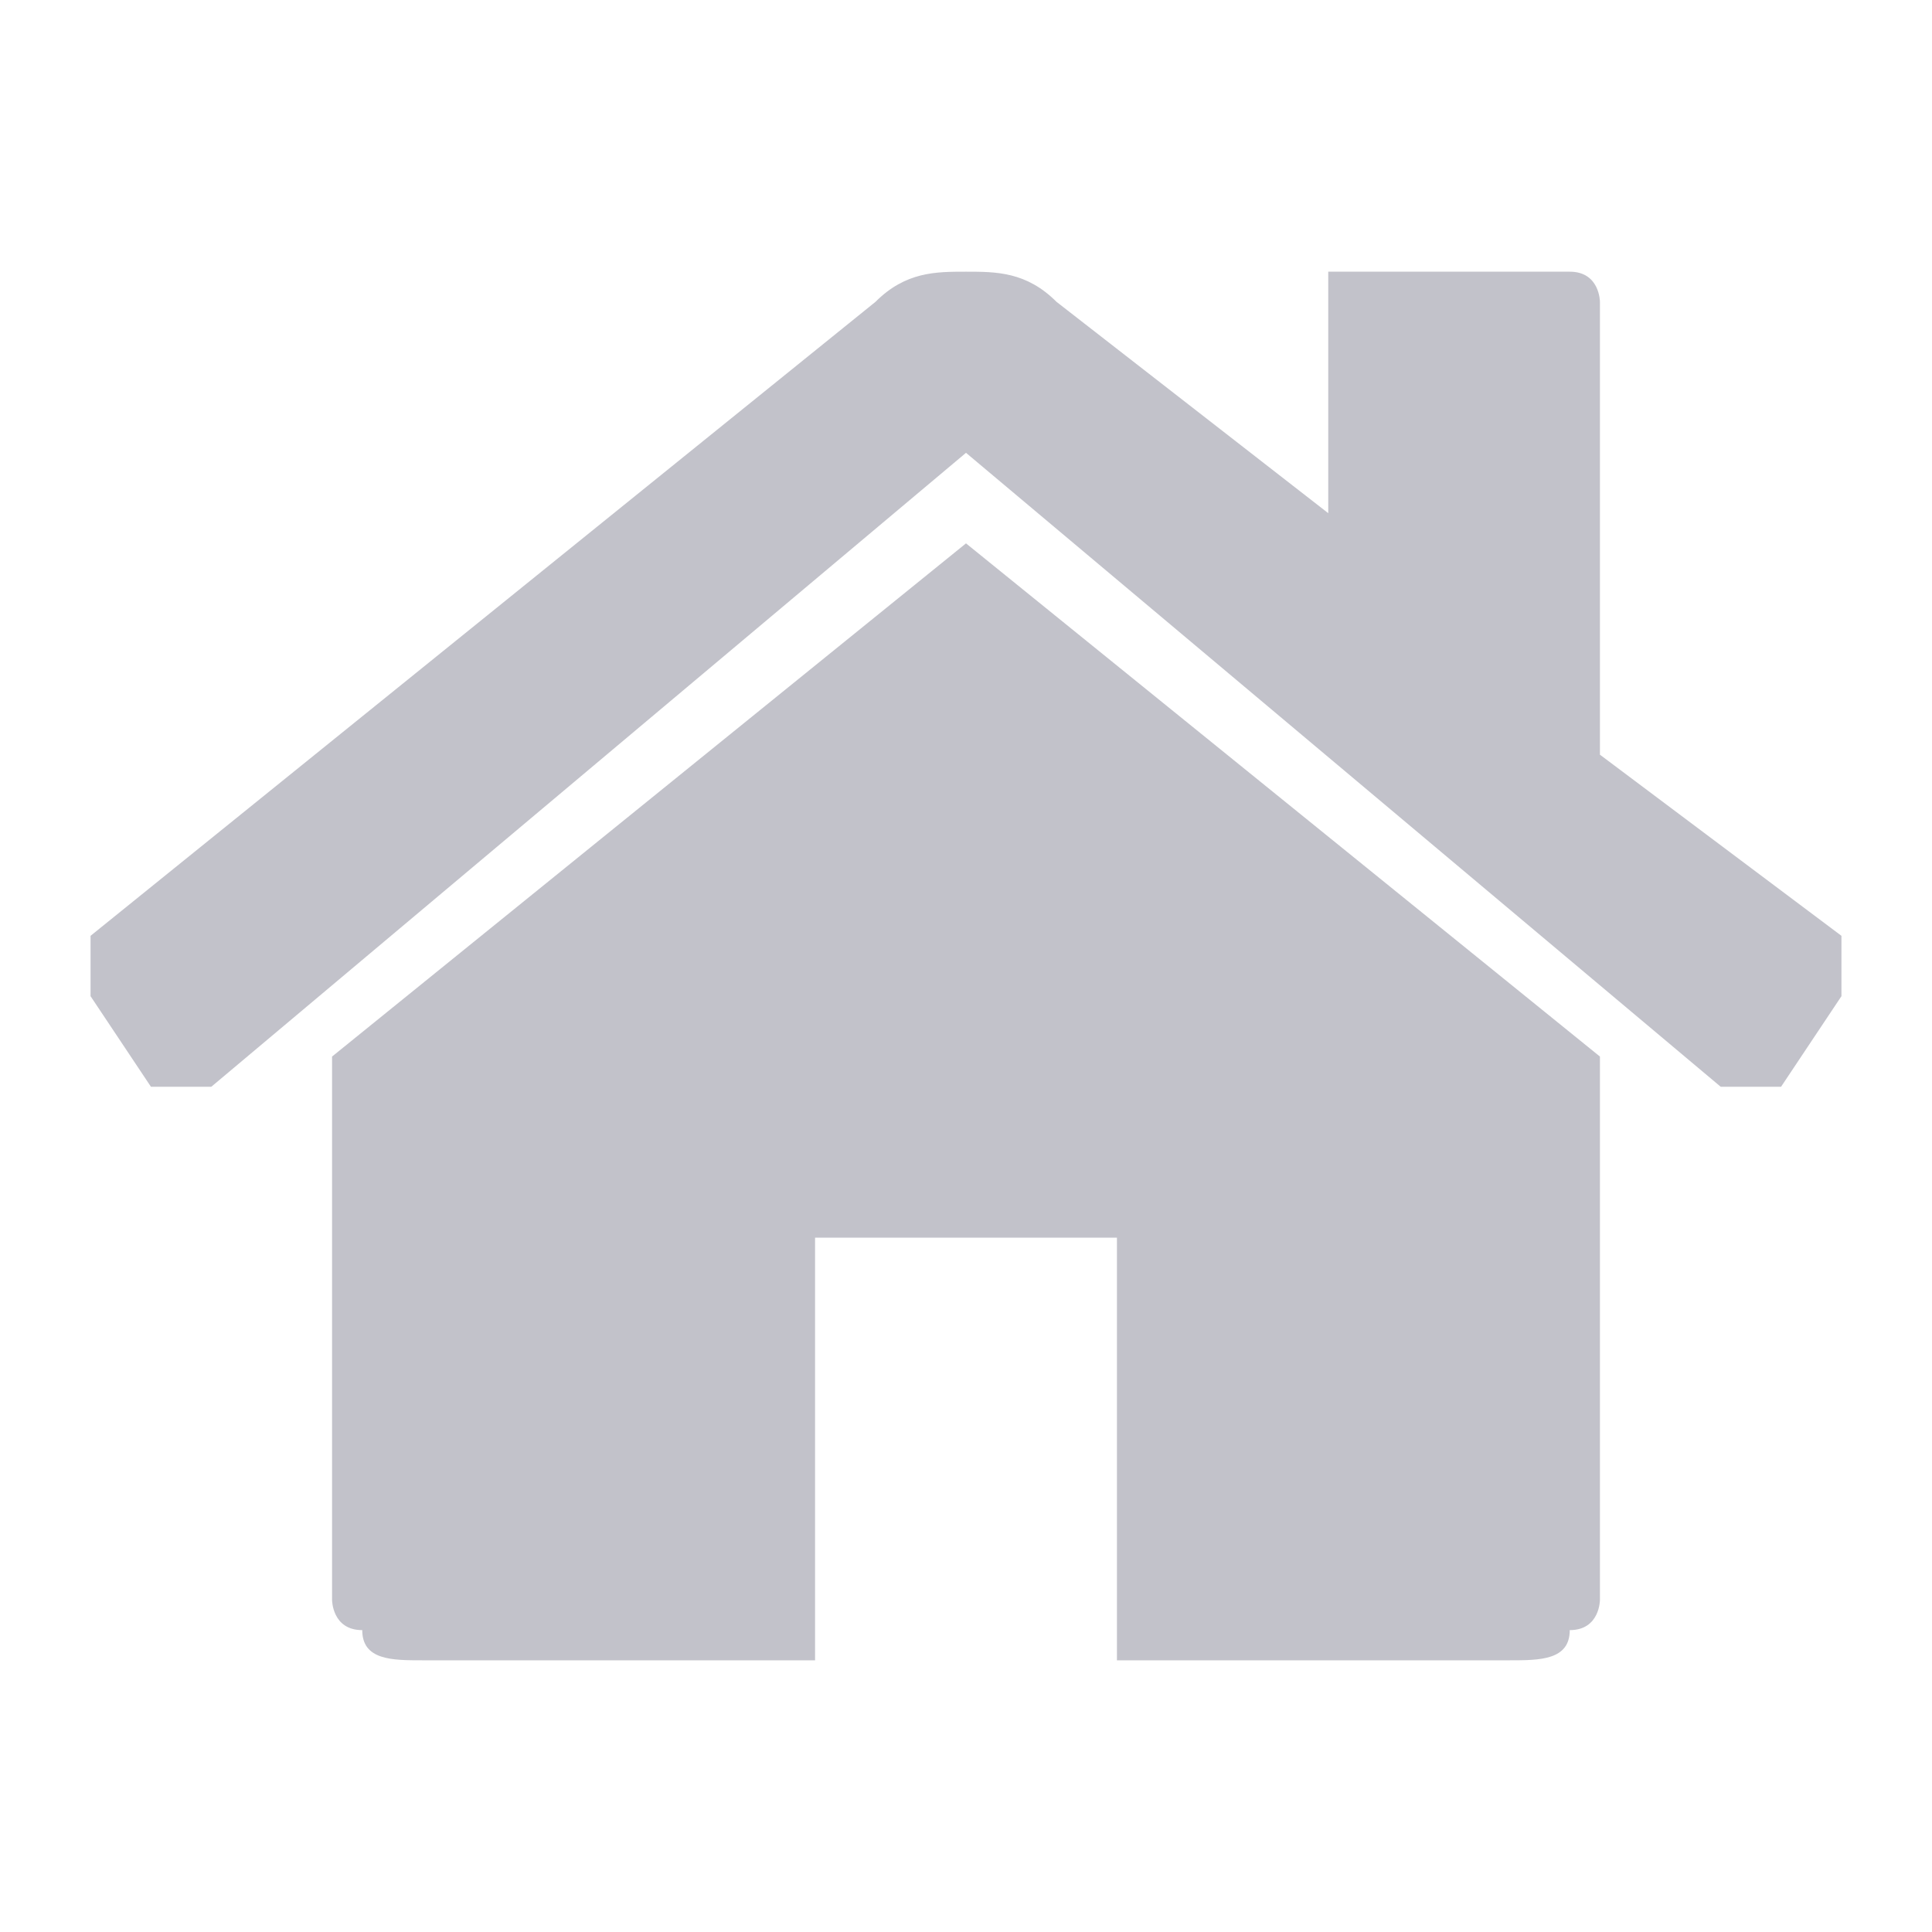 <?xml version="1.0" encoding="UTF-8"?>
<!DOCTYPE svg PUBLIC "-//W3C//DTD SVG 1.1//EN" "http://www.w3.org/Graphics/SVG/1.1/DTD/svg11.dtd">
<!-- Creator: CorelDRAW X7 -->
<svg xmlns="http://www.w3.org/2000/svg" xml:space="preserve" width="64px" height="64px" version="1.1" style="shape-rendering:geometricPrecision; text-rendering:geometricPrecision; image-rendering:optimizeQuality; fill-rule:evenodd; clip-rule:evenodd"
viewBox="0 0 64 64"
 xmlns:xlink="http://www.w3.org/1999/xlink">
 <defs>
  <style type="text/css">
   <![CDATA[
    .fil0 {fill:#C2C2CA}
   ]]>
  </style>
 </defs>
 <g id="Layer_x0020_1">
  <g id="_306730288">
   <g>
    <path class="fil0" d="M32 18l-21 17c0,0 0,0 0,0 0,0 0,0 0,1l0 17c0,0 0,1 1,1 0,1 1,1 2,1l13 0 0 -14 10 0 0 14 13 0c1,0 2,0 2,-1 1,0 1,-1 1,-1l0 -17c0,-1 0,-1 0,-1l-21 -17z"/>
    <path class="fil0" d="M61 31l-8 -6 0 -15c0,0 0,-1 -1,-1 0,0 0,0 0,0l-7 0c-1,0 -1,0 -1,0 0,0 0,1 0,1l0 7 -9 -7c-1,-1 -2,-1 -3,-1 -1,0 -2,0 -3,1l-26 21c0,1 0,1 0,1 0,1 0,1 0,1l2 3c1,0 1,0 1,0 0,0 1,0 1,0l25 -21 25 21c0,0 0,0 1,0l0 0c0,0 0,0 1,0l2 -3c0,0 0,0 0,-1 0,0 0,0 0,-1l0 0z"/>
   </g>
  </g>
 </g>
</svg>
